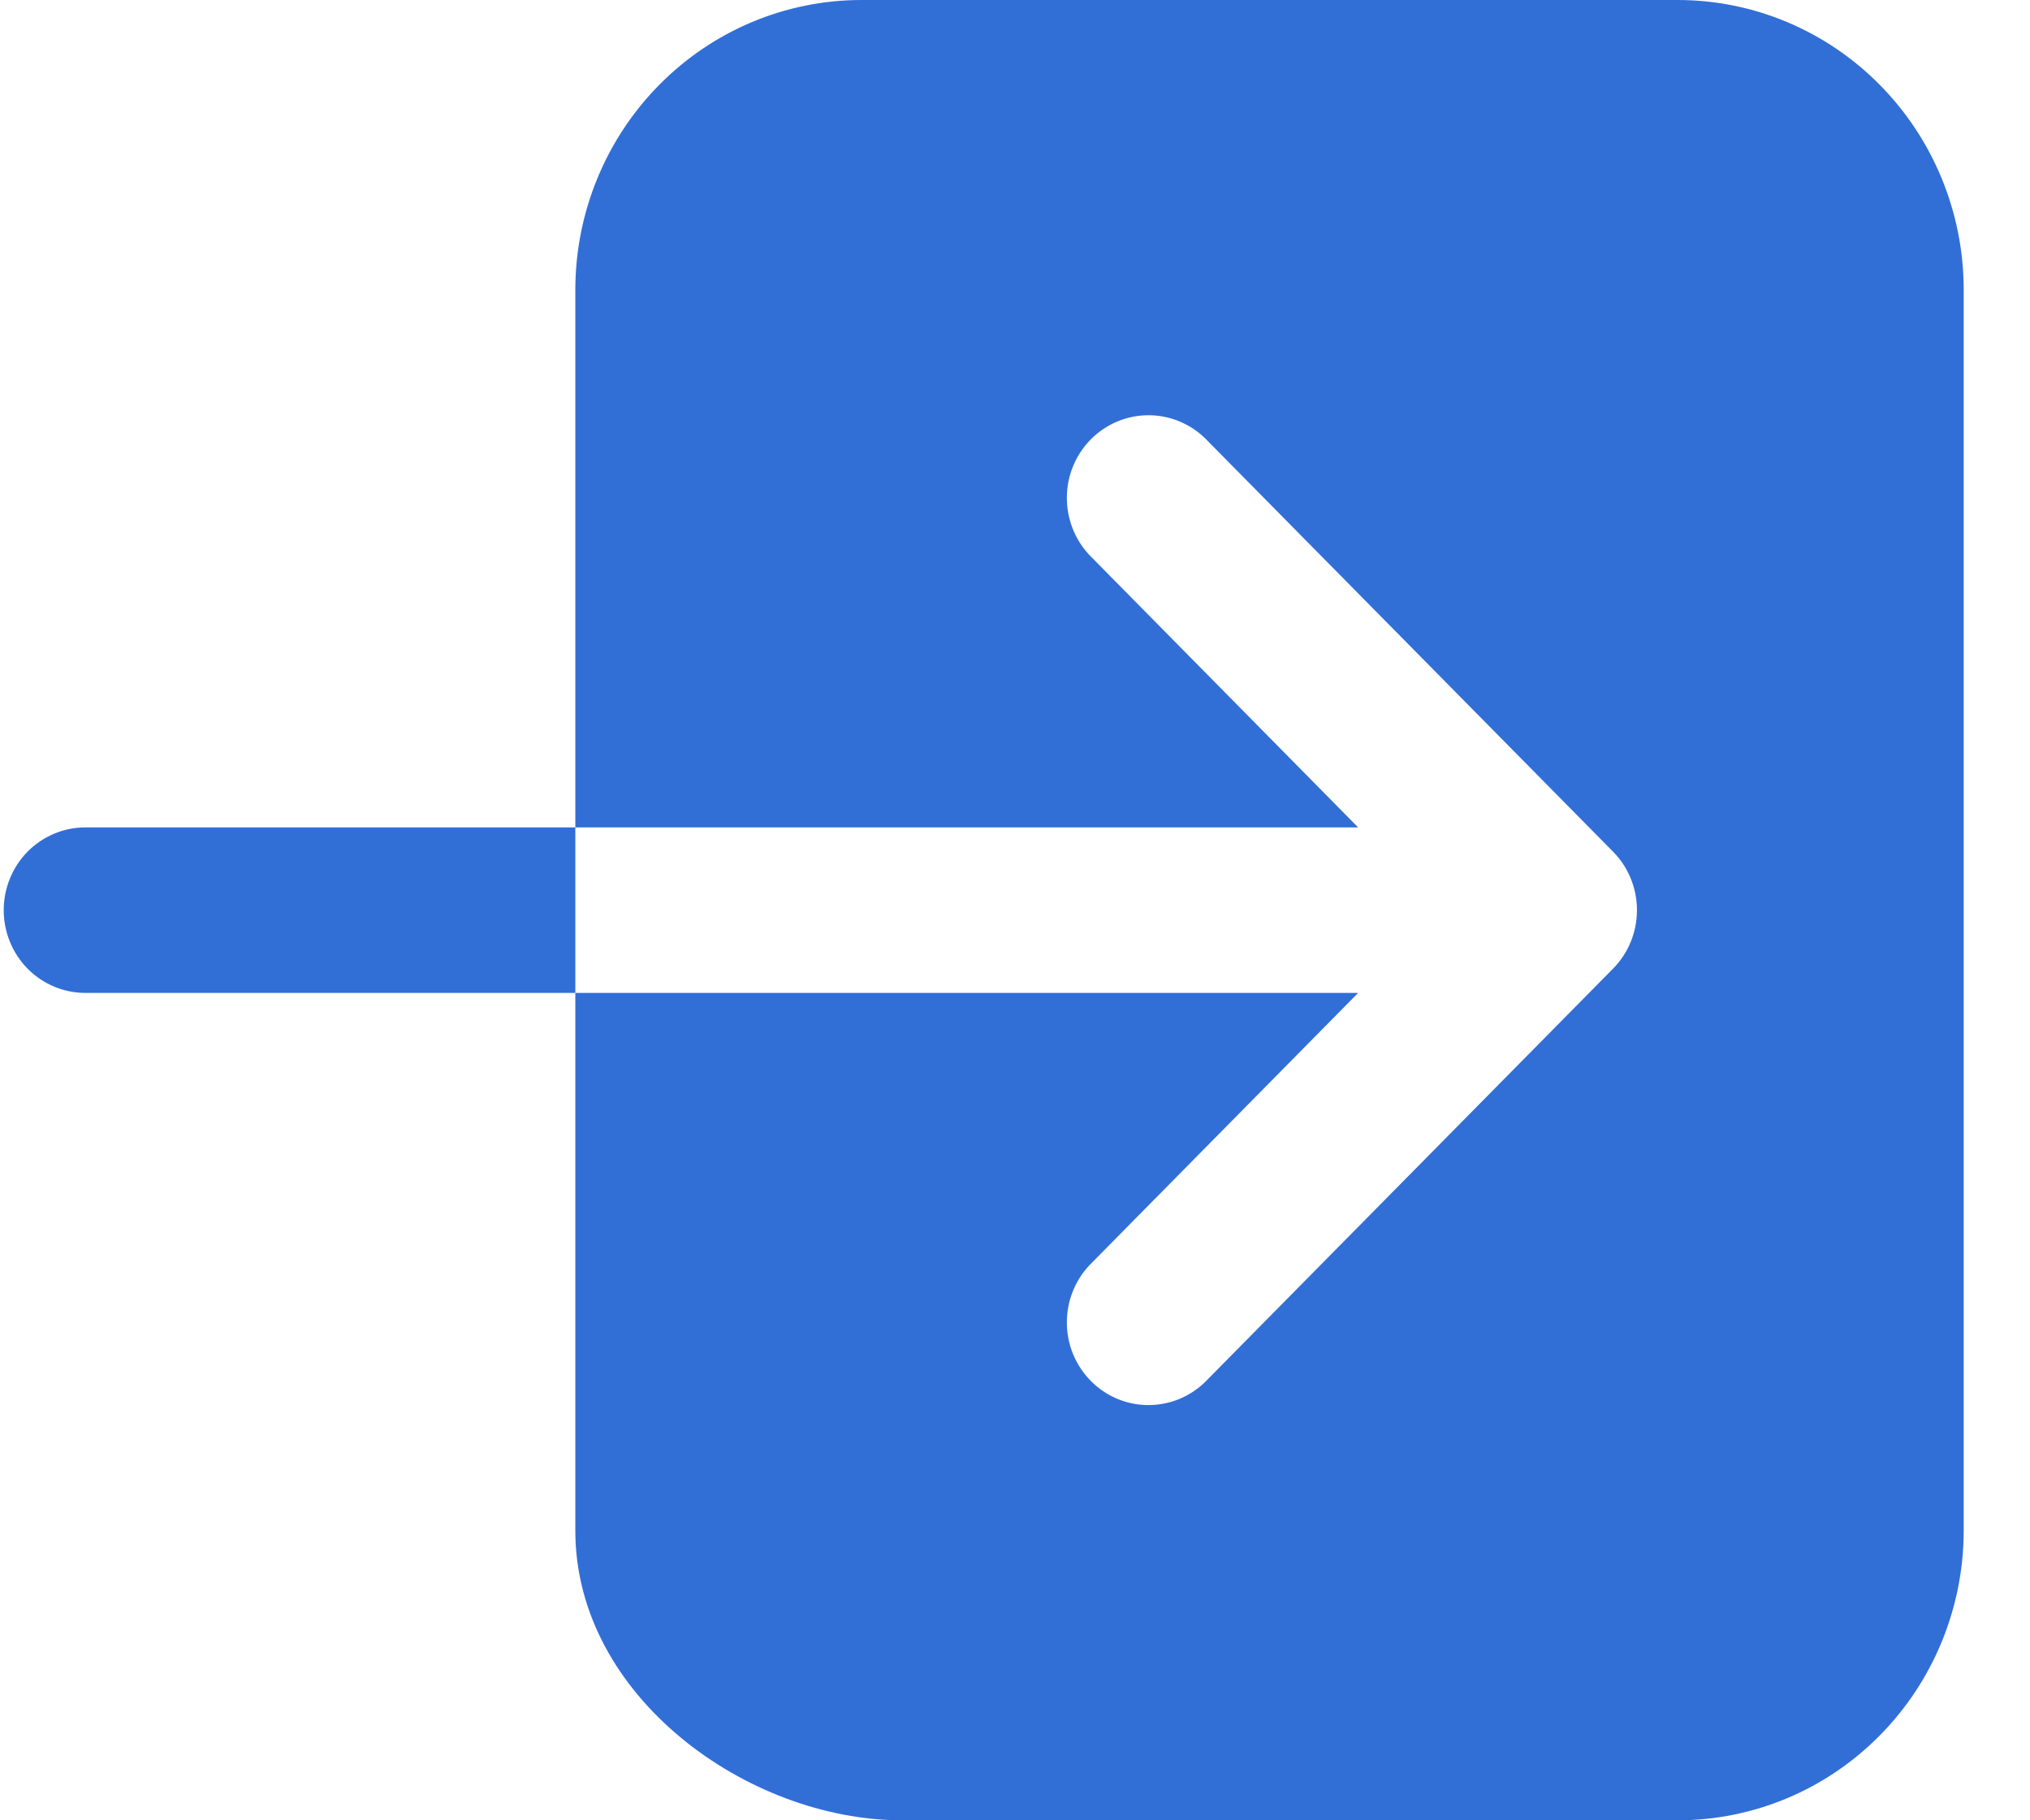 <svg width="29" height="26" viewBox="0 0 29 26" fill="none" xmlns="http://www.w3.org/2000/svg">
<path d="M23.969 0H12.303C11.22 0.001 10.182 0.437 9.417 1.213C8.651 1.988 8.22 3.04 8.219 4.136V11.818H19.402L15.561 7.926C15.352 7.703 15.237 7.405 15.241 7.097C15.244 6.789 15.367 6.495 15.582 6.277C15.797 6.059 16.088 5.935 16.392 5.931C16.696 5.927 16.99 6.043 17.211 6.256L23.044 12.165C23.263 12.386 23.385 12.687 23.385 13C23.385 13.313 23.263 13.614 23.044 13.835L17.211 19.744C16.99 19.957 16.696 20.073 16.392 20.069C16.088 20.066 15.797 19.941 15.582 19.723C15.367 19.505 15.244 19.211 15.241 18.903C15.237 18.595 15.352 18.297 15.561 18.074L19.402 14.182H8.219V21.864C8.219 24.231 10.683 26 12.886 26H23.969C25.052 25.999 26.09 25.563 26.855 24.787C27.621 24.012 28.052 22.96 28.053 21.864V4.136C28.052 3.04 27.621 1.988 26.855 1.213C26.09 0.437 25.052 0.001 23.969 0V0ZM1.219 11.818C0.91 11.818 0.613 11.943 0.394 12.164C0.176 12.386 0.053 12.687 0.053 13C0.053 13.313 0.176 13.614 0.394 13.836C0.613 14.057 0.91 14.182 1.219 14.182H8.219V11.818H1.219Z" fill="#316FD7"/>
</svg>
